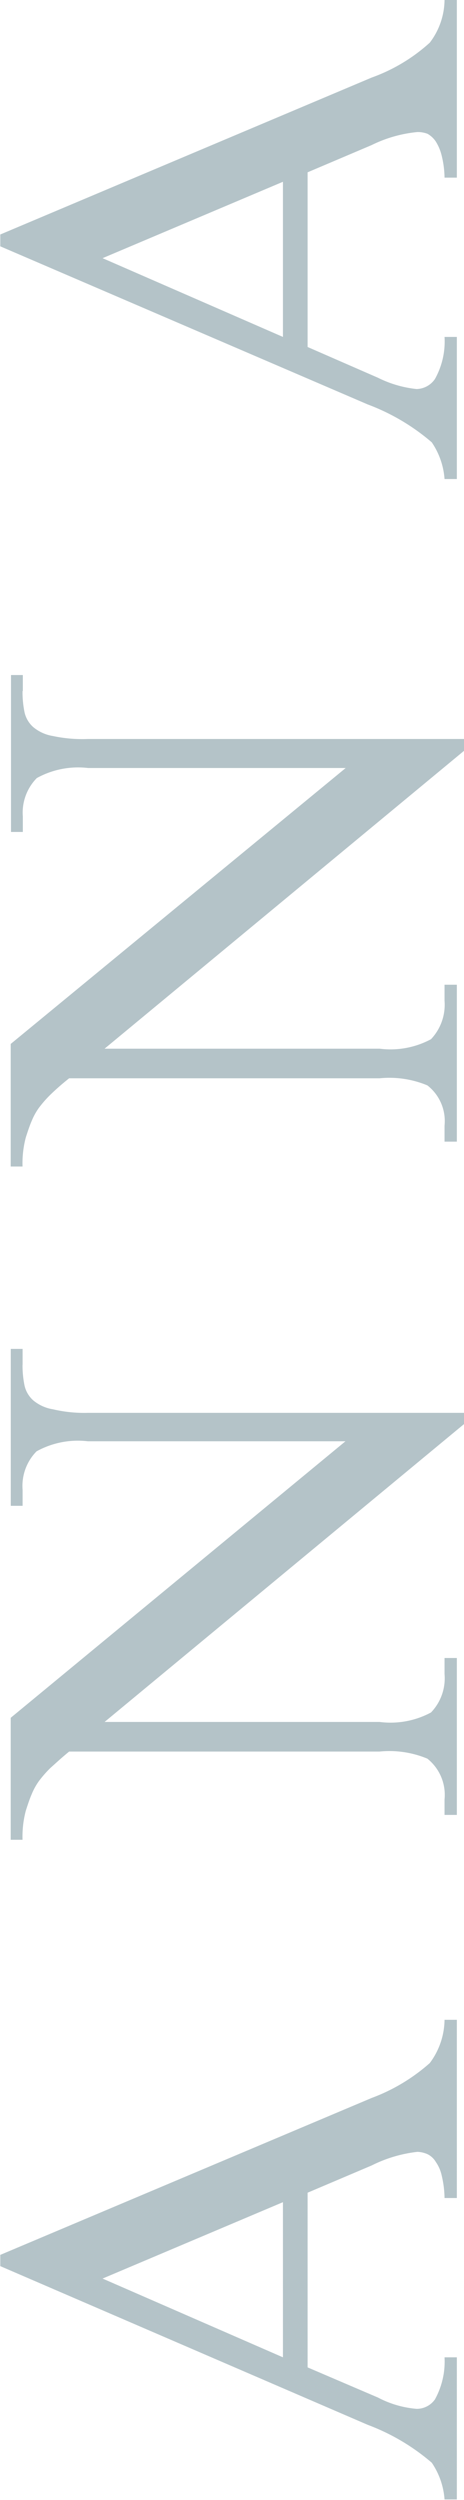 <svg xmlns="http://www.w3.org/2000/svg" viewBox="0 0 7.844 42.22"><path data-name="Фигура 41 копия 4" d="M7.723 37.12h-.208a1.731 1.731 0 0 0-.048-.38.637.637 0 0 0-.1-.23.334.334 0 0 0-.139-.13.467.467 0 0 0-.171-.04 2.3 2.3 0 0 0-.774.23l-1.083.46v2.95l1.191.51a1.7 1.7 0 0 0 .652.19.375.375 0 0 0 .31-.16 1.325 1.325 0 0 0 .162-.71h.208v2.4h-.208a1.261 1.261 0 0 0-.216-.62 3.589 3.589 0 0 0-1.083-.64L.005 38.27v-.19l6.278-2.65a3.108 3.108 0 0 0 .983-.59 1.243 1.243 0 0 0 .249-.73h.208v3.01zm-5.989 1.36l3.049 1.33v-2.62l-3.049 1.29zM.381 23.05a1.661 1.661 0 0 0 .034.35.473.473 0 0 0 .148.25.692.692 0 0 0 .333.15 2.316 2.316 0 0 0 .589.06h6.359v.19l-6.076 5.03h4.649a1.448 1.448 0 0 0 .869-.16.834.834 0 0 0 .229-.65V28h.208v2.65h-.208v-.26a.783.783 0 0 0-.29-.69 1.667 1.667 0 0 0-.808-.12H1.169c-.135.11-.241.21-.32.28a1.951 1.951 0 0 0-.192.22 1.07 1.07 0 0 0-.121.22c-.031.07-.065.17-.1.28a1.711 1.711 0 0 0-.055.49h-.2v-2.06l5.659-4.67H1.486a1.445 1.445 0 0 0-.868.17.833.833 0 0 0-.236.65v.27h-.2v-2.65h.2v.27zm0-11.38a1.693 1.693 0 0 0 .034.36.473.473 0 0 0 .148.25.692.692 0 0 0 .333.15 2.384 2.384 0 0 0 .589.05h6.359v.2l-6.076 5.03h4.649a1.448 1.448 0 0 0 .869-.16.848.848 0 0 0 .229-.65v-.27h.208v2.65h-.208v-.27a.764.764 0 0 0-.29-.68 1.667 1.667 0 0 0-.808-.12H1.169a4.167 4.167 0 0 0-.32.28 1.951 1.951 0 0 0-.192.22 1.07 1.07 0 0 0-.121.22c-.031.07-.065.17-.1.28a1.711 1.711 0 0 0-.055.49h-.2v-2.07l5.663-4.66H1.49a1.445 1.445 0 0 0-.868.17.833.833 0 0 0-.236.65v.26h-.2V11.4h.2v.27zM7.723 3h-.208a1.633 1.633 0 0 0-.048-.37.8.8 0 0 0-.1-.24.415.415 0 0 0-.139-.13.465.465 0 0 0-.171-.03 2.221 2.221 0 0 0-.774.22L5.2 2.91v2.95l1.191.52a1.906 1.906 0 0 0 .652.19.386.386 0 0 0 .31-.17 1.3 1.3 0 0 0 .162-.71h.208v2.4h-.208a1.261 1.261 0 0 0-.216-.62 3.589 3.589 0 0 0-1.083-.64L.005 4.16v-.2l6.278-2.65a2.932 2.932 0 0 0 .983-.59A1.21 1.21 0 0 0 7.515 0h.208v3zM1.734 4.36l3.049 1.33V3.07L1.734 4.36z" fill="#b4c3c8" fill-rule="evenodd"/></svg>
